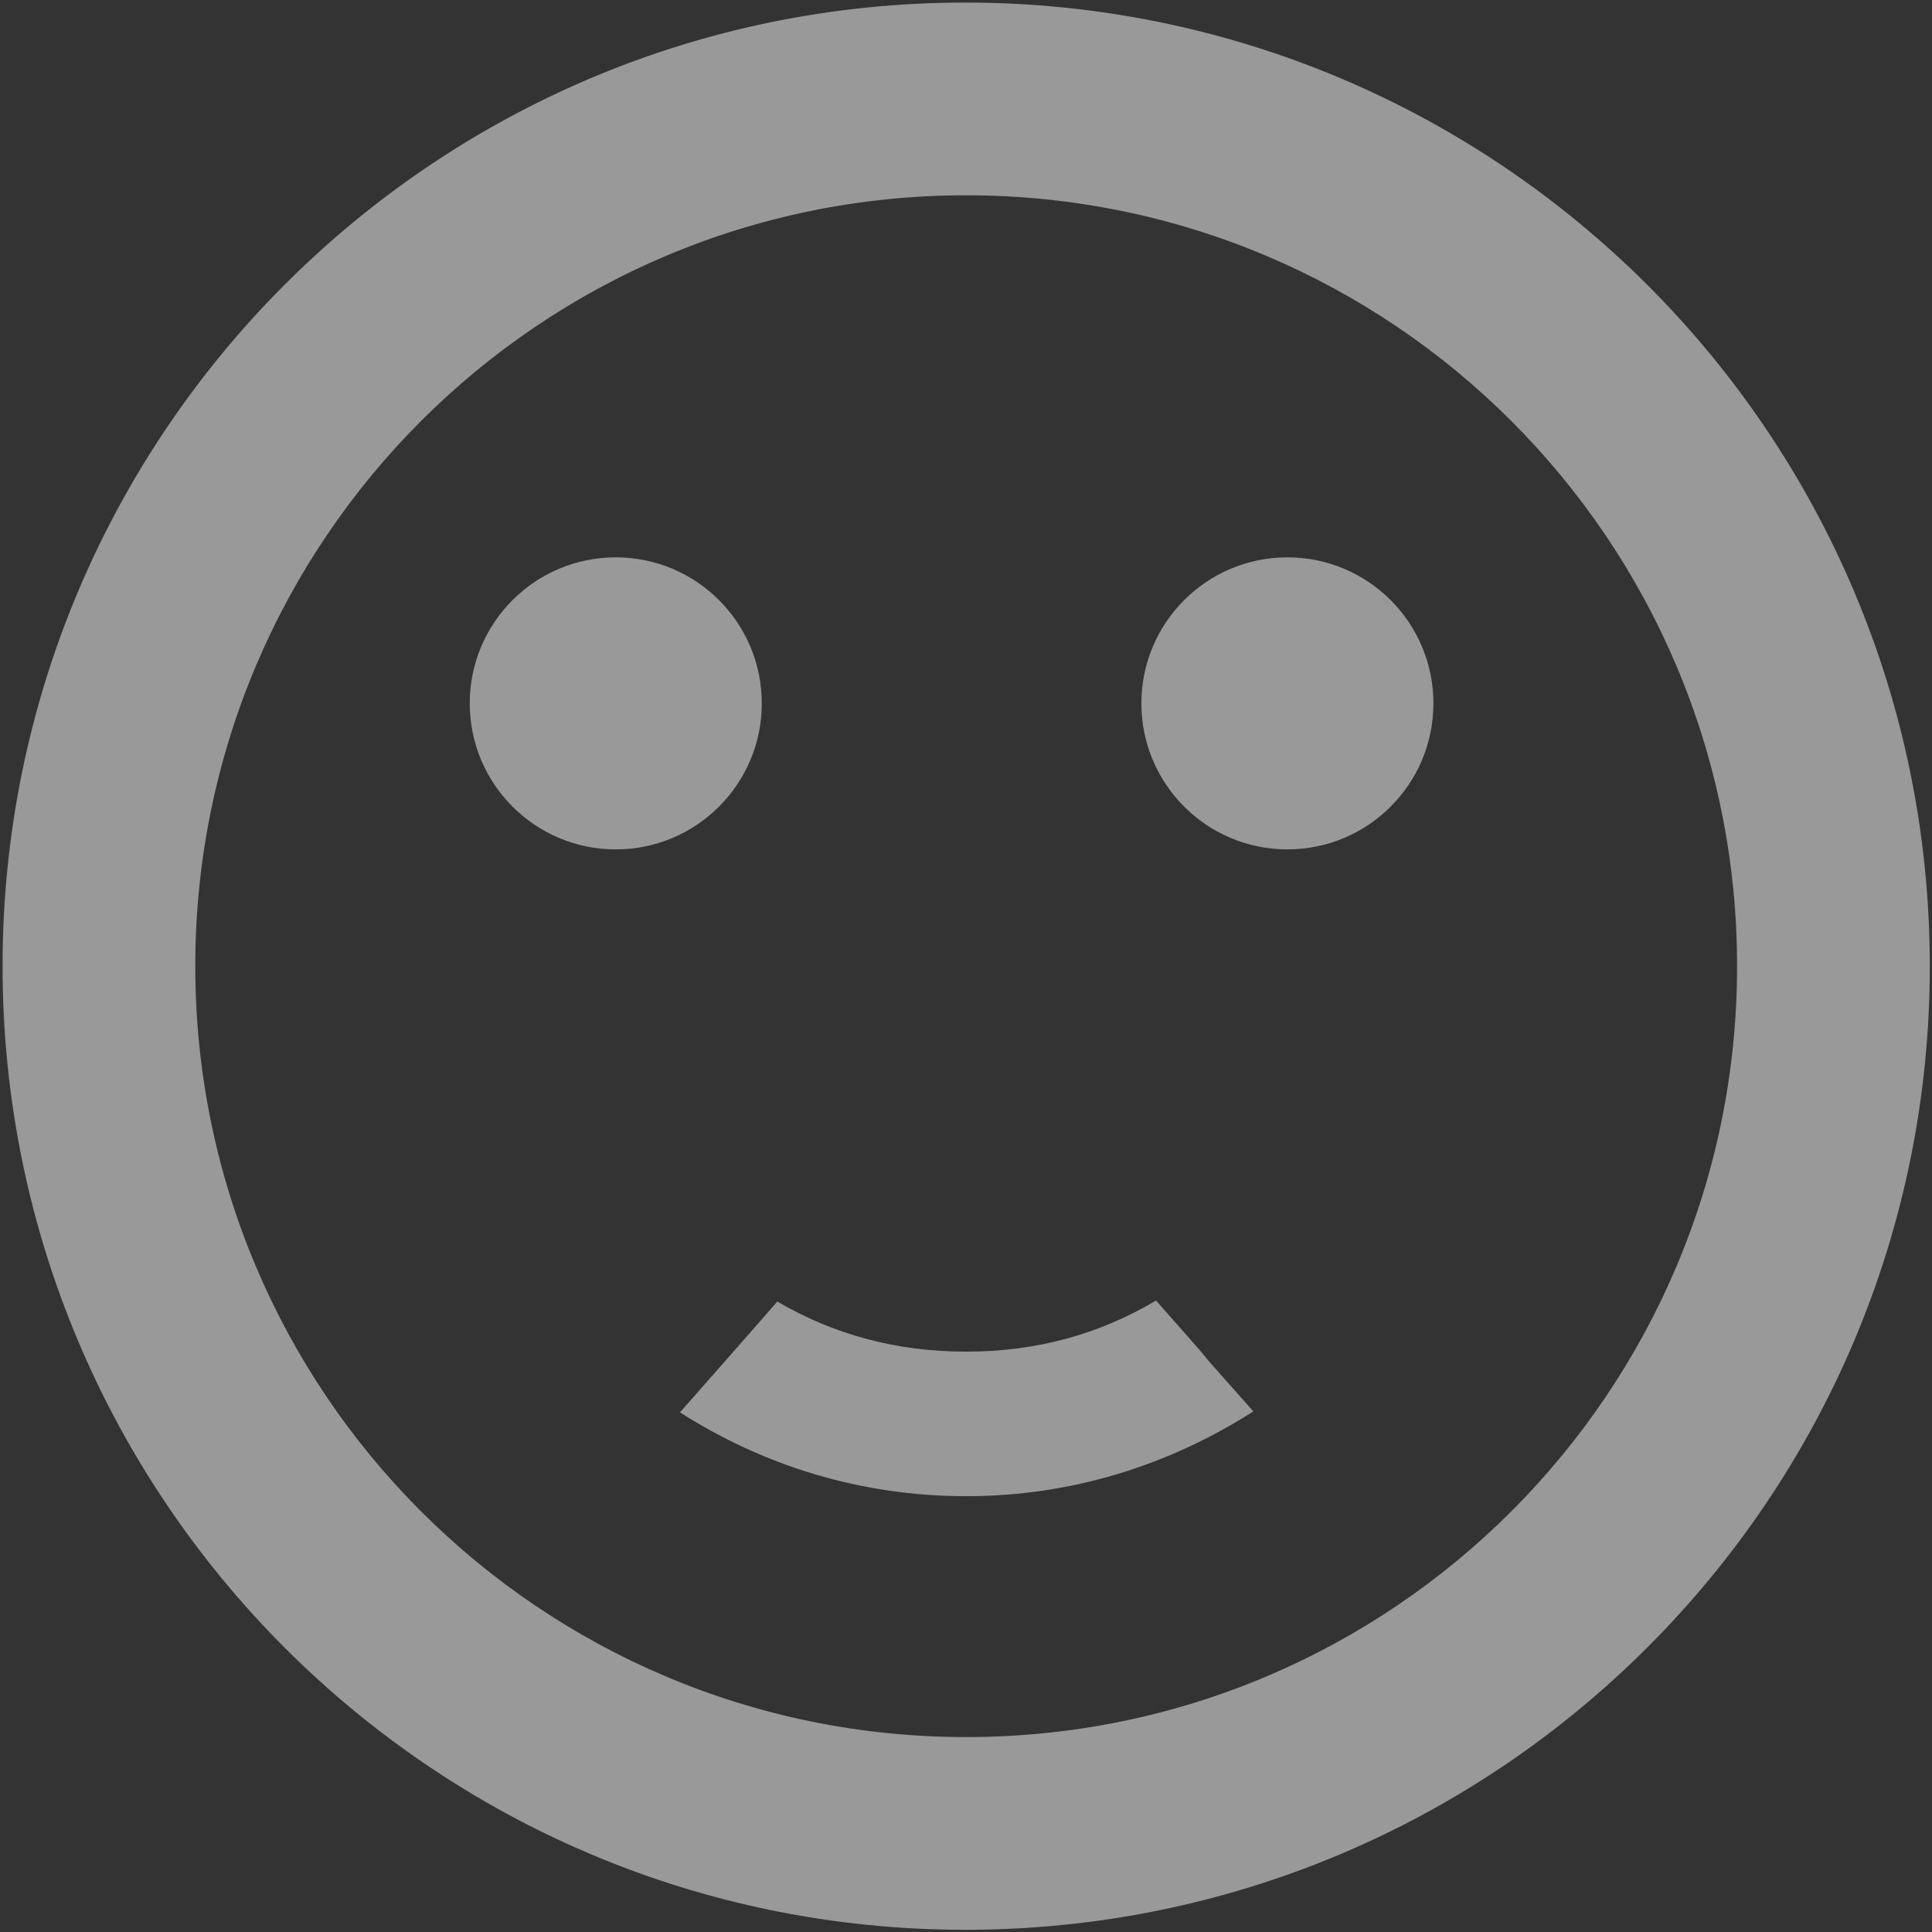 <?xml version="1.0" encoding="UTF-8"?>
<svg width="64px" height="64px" viewBox="0 0 64 64" version="1.1" xmlns="http://www.w3.org/2000/svg" xmlns:xlink="http://www.w3.org/1999/xlink">
    <rect x="0" y="0" width="64" height="64" fill="#333333" stroke="none"/>
    <!-- Generator: sketchtool 53.2 (72643) - https://sketchapp.com -->
    <title>2F06B9E4-0E75-4EF0-A9AC-42923794EA7E</title>
    <desc>Created with sketchtool.</desc>
    <g id="Page-1" stroke="none" stroke-width="1" fill="none" fill-rule="evenodd" opacity="0.5">
        <g id="rating-app-5" transform="translate(-677, -619)" fill="#FFFFFF" fill-rule="nonzero">
        <!-- <g id="rating-app-5" transform="translate(-677.000000, -619.000000)" fill="black" fill-rule="nonzero"> -->
            <g id="Group" transform="translate(364, 581)">
                <g id="Blue" transform="translate(251, 0)">
                    <g id="baseline-sentiment_satisfied-24px" transform="translate(62, 38)">
                        <circle id="Oval" cx="42.647" cy="23.3" r="4.837"></circle>
                        <circle id="Oval" cx="20.398" cy="23.3" r="4.837"></circle>
                        <path d="M31.974,0.085 C14.354,0.085 0.085,14.385 0.085,32.006 C0.085,49.627 14.354,63.927 31.974,63.927 C49.627,63.927 63.927,49.627 63.927,32.006 C63.927,14.385 49.627,0.085 31.974,0.085 Z M32.006,57.543 C17.897,57.543 6.469,46.115 6.469,32.006 C6.469,17.897 17.897,6.469 32.006,6.469 C46.115,6.469 57.543,17.897 57.543,32.006 C57.543,46.115 46.115,57.543 32.006,57.543 Z M32.006,44.775 C29.676,44.775 27.601,44.2 25.749,43.115 C25.366,43.562 23.004,46.243 22.525,46.786 C25.271,48.541 28.495,49.563 32.006,49.563 C35.549,49.563 38.773,48.509 41.519,46.754 C38.422,43.274 41.487,46.69 38.295,43.083 C36.411,44.2 34.336,44.775 32.006,44.775 Z" id="Shape"></path>
                    </g>
                </g>
            </g>
        </g>
    </g>
</svg>